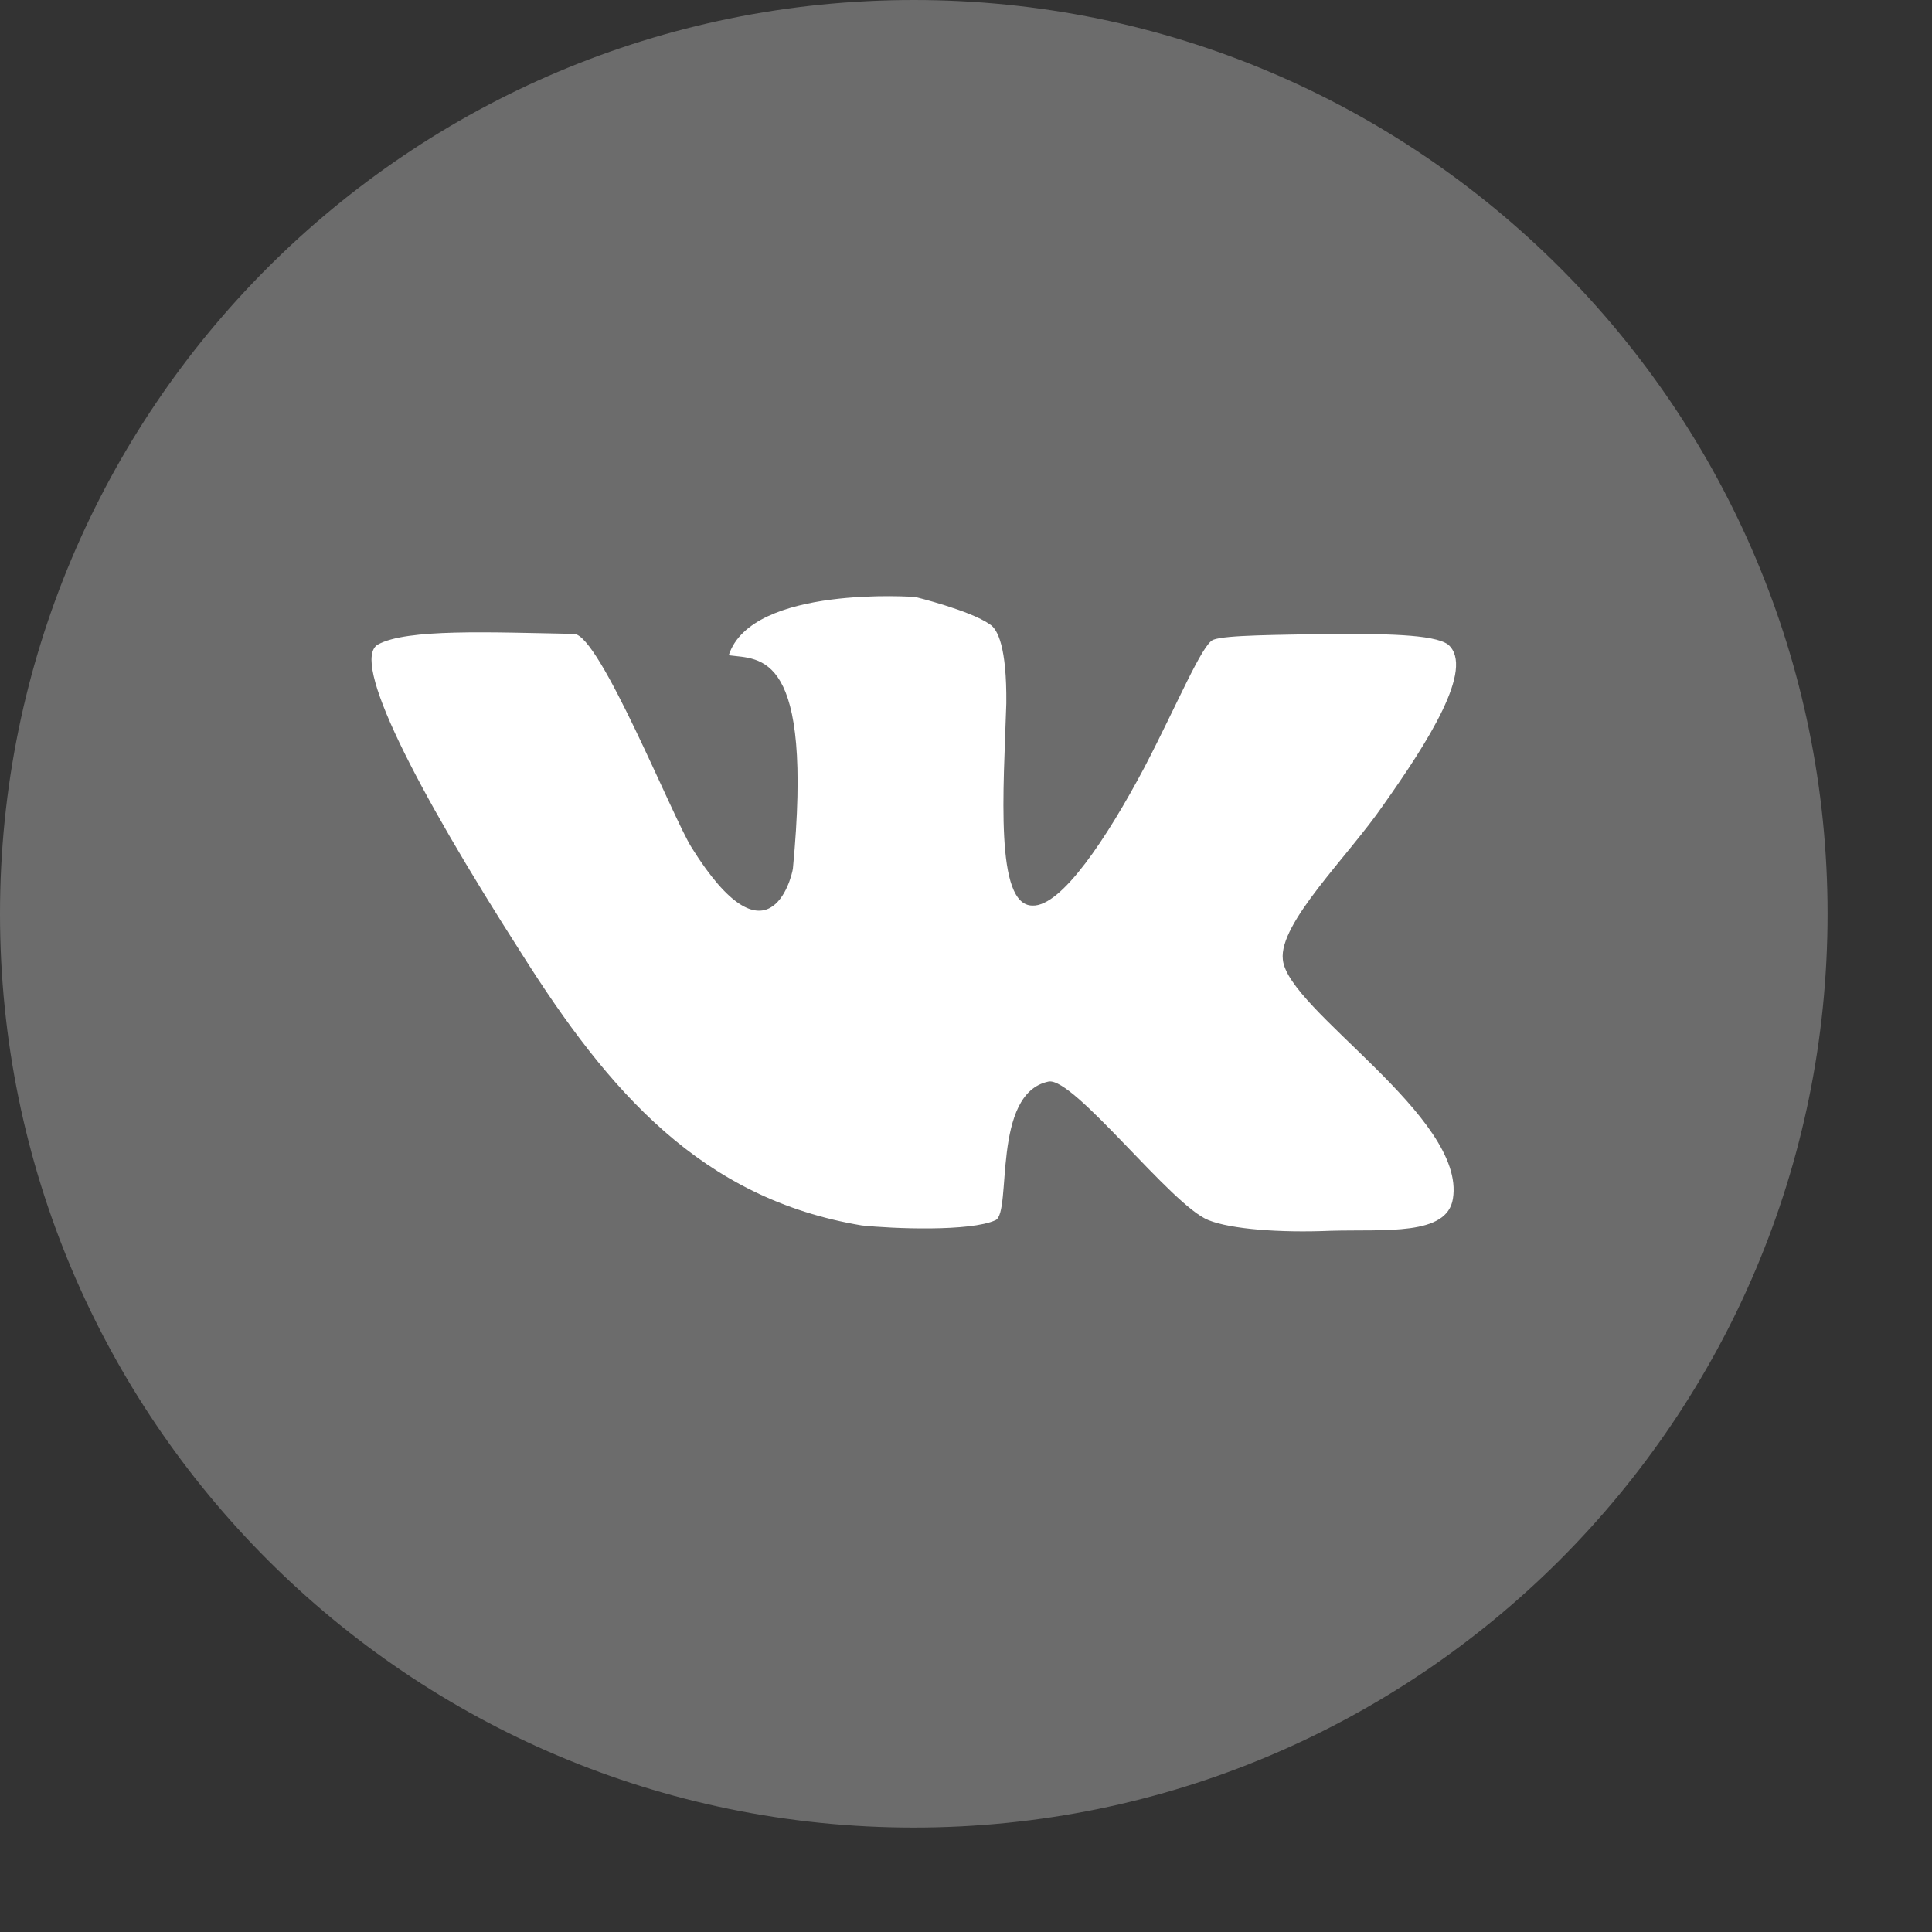 <svg width="37" height="37" viewBox="0 0 37 37" fill="none" xmlns="http://www.w3.org/2000/svg">
<rect x="0" y="0" width="37" height="37" fill="#333333" stroke="none"/>
<path d="M29.874 5.126C26.705 1.958 22.335 0 17.5 0C12.664 0 8.294 1.958 5.126 5.126C1.958 8.295 0 12.674 0 17.5C0 22.335 1.958 26.705 5.126 29.874C8.294 33.042 12.664 35 17.5 35C22.335 35 26.705 33.042 29.874 29.874C33.042 26.705 35 22.335 35 17.5C35 12.674 33.042 8.295 29.874 5.126Z" fill="#6C6C6C"/>
<path fill-rule="evenodd" clip-rule="evenodd" d="M27.733 12.344C27.456 12.14 26.463 12.14 25.479 12.14C24.475 12.16 23.471 12.16 23.236 12.252C23.021 12.334 22.54 13.502 21.915 14.7C21.197 16.053 20.327 17.364 19.774 17.343C19.047 17.343 19.221 15.12 19.272 13.471C19.282 12.395 19.108 12.047 18.954 11.955C18.575 11.689 17.531 11.433 17.531 11.433C17.531 11.433 14.396 11.197 13.956 12.549C14.56 12.632 15.584 12.447 15.185 16.636C15.154 16.841 14.703 18.562 13.248 16.236C12.88 15.653 11.487 12.16 10.995 12.14C9.386 12.109 7.789 12.037 7.236 12.344C6.713 12.652 7.932 15.049 9.991 18.265C11.661 20.908 13.433 22.957 16.506 23.469C17.09 23.531 18.586 23.591 19.067 23.367C19.384 23.213 18.985 20.939 20.081 20.713C20.563 20.621 22.437 23.09 23.143 23.367C23.575 23.541 24.517 23.612 25.479 23.571C26.524 23.541 27.712 23.674 27.825 22.957C28.081 21.39 24.66 19.34 24.568 18.378C24.486 17.681 25.818 16.401 26.493 15.417C27.333 14.229 28.256 12.795 27.733 12.344Z" fill="white"/>
</svg>
